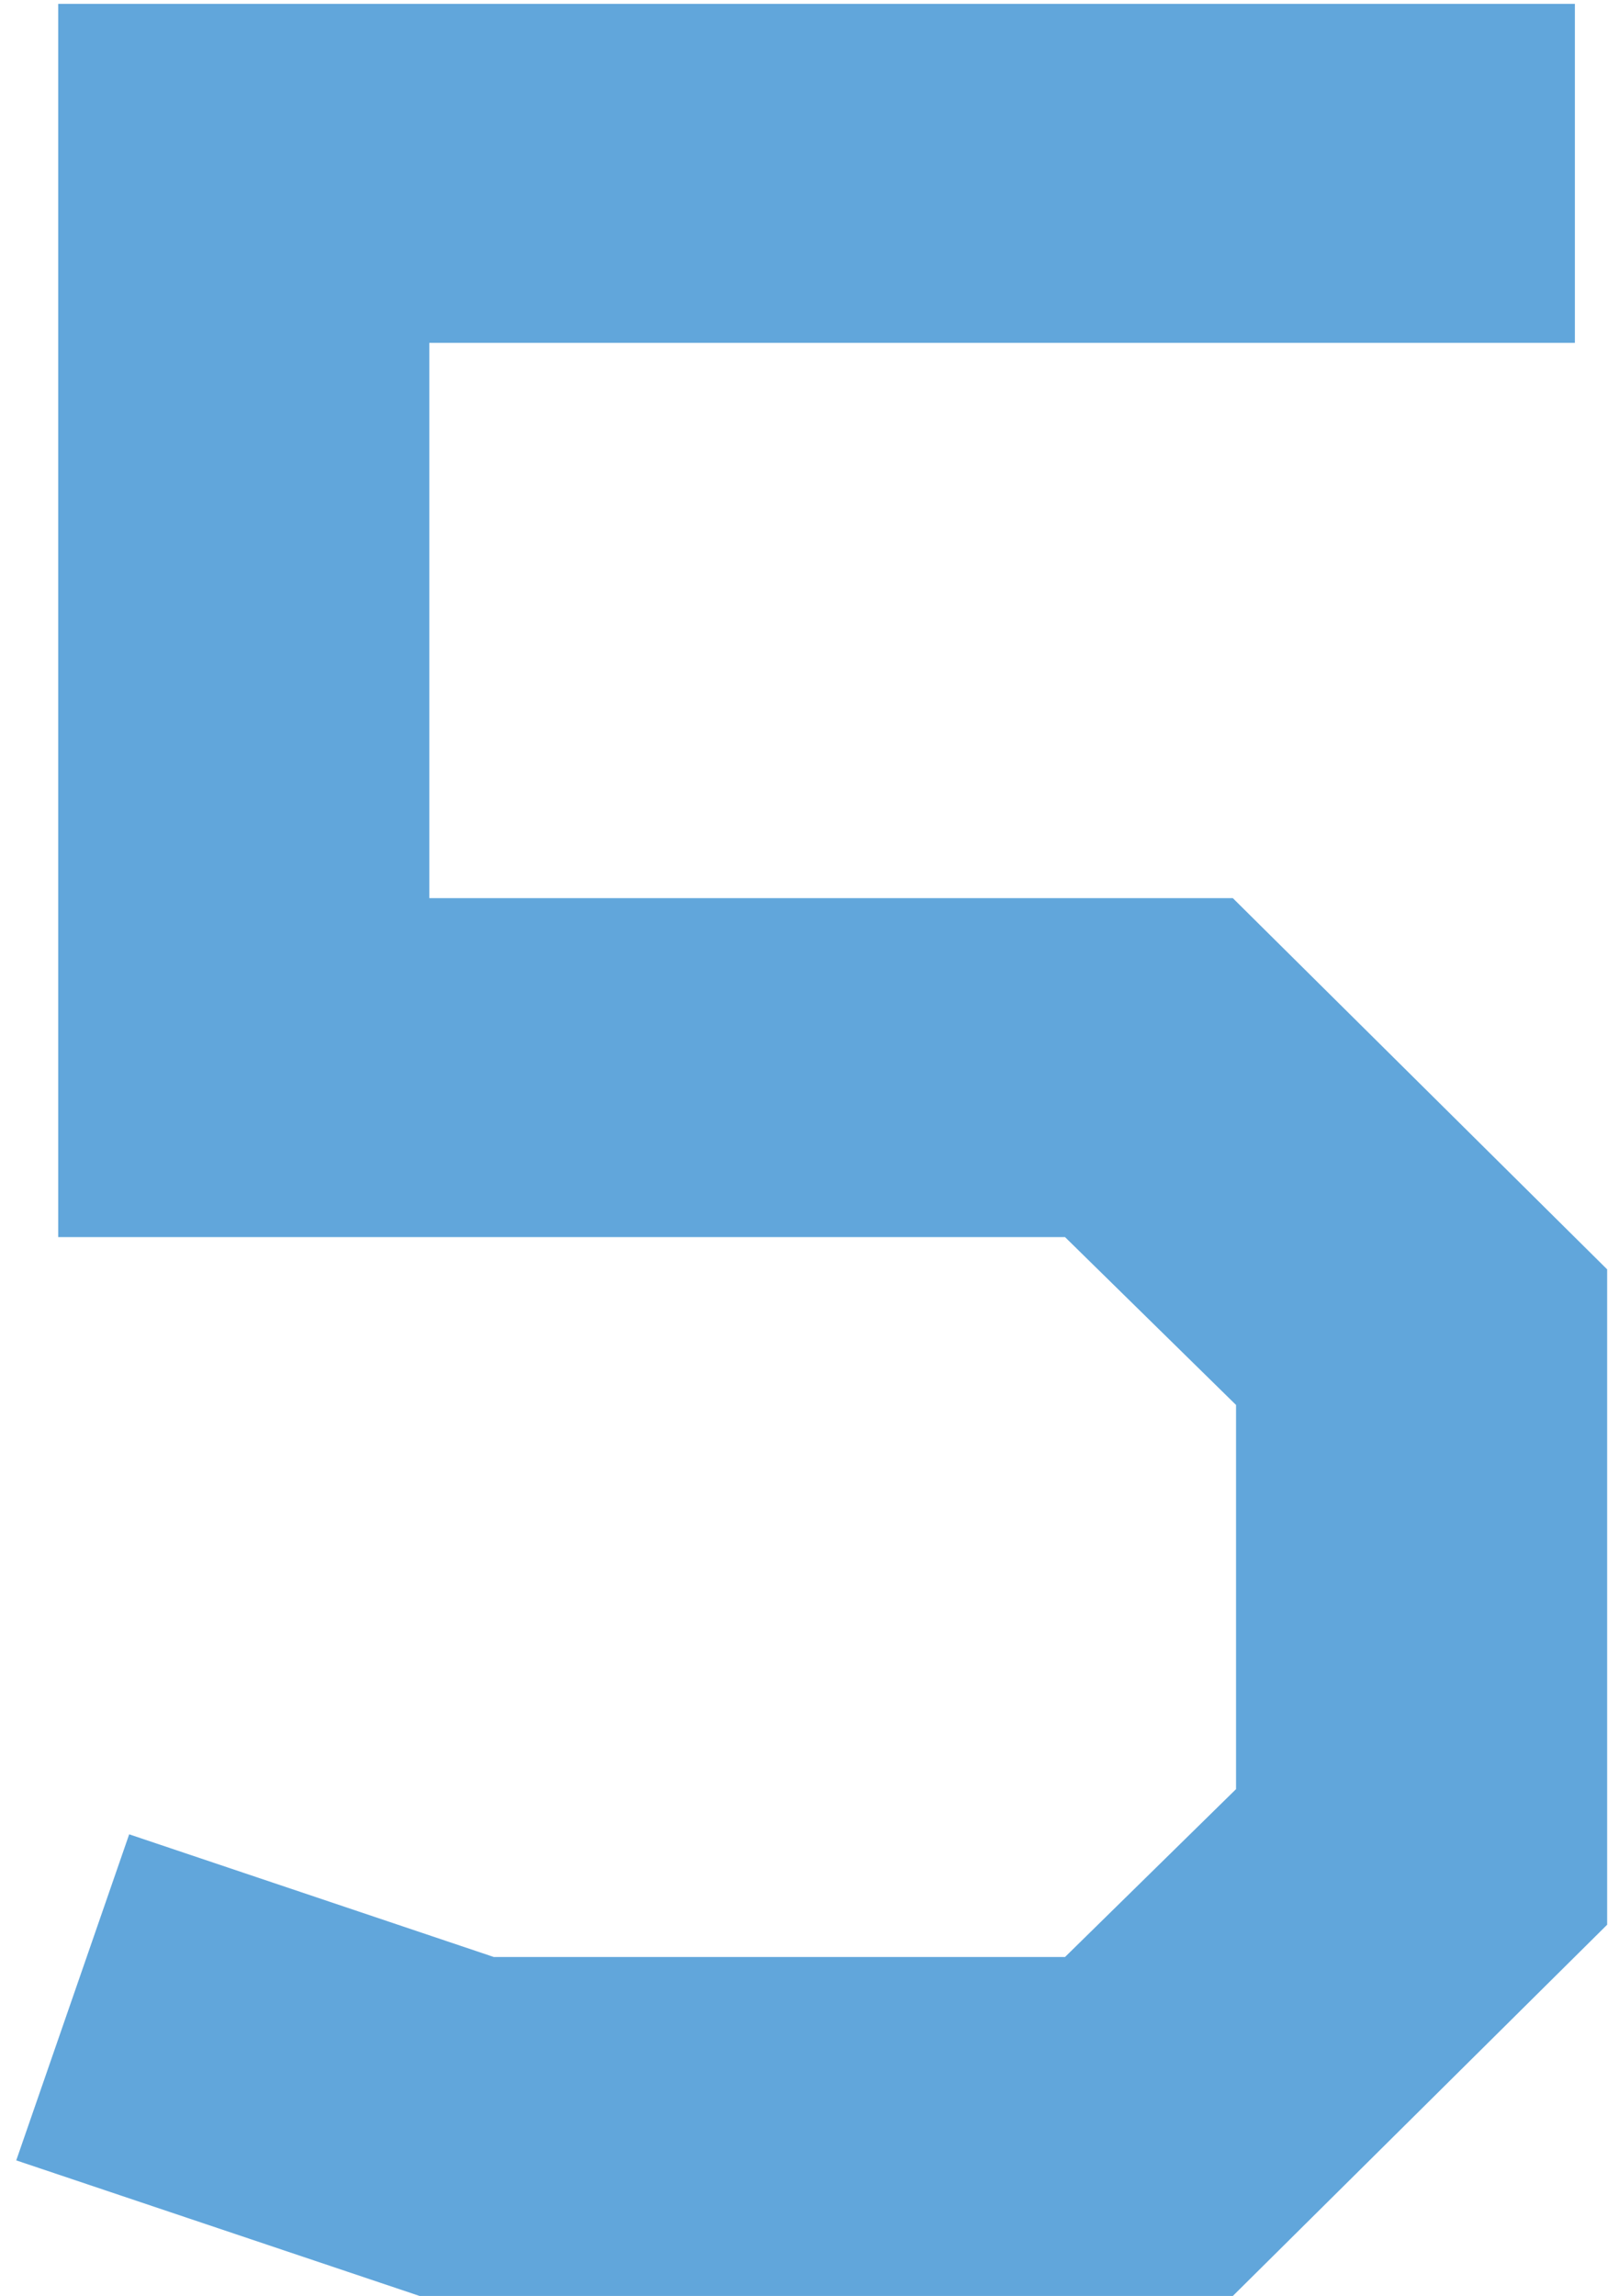 <?xml version="1.0" encoding="UTF-8"?> <svg xmlns="http://www.w3.org/2000/svg" width="91" height="129" viewBox="0 0 91 129" fill="none"> <path d="M3.271 0.219V69.507H59.862L69.475 78.939V100.523L59.862 109.955H27.757L7.261 103.062L0.913 121.382L23.586 129H69.294L90.334 108.141V71.32L69.294 50.462H24.13V19.264H88.52V0.219H3.271Z" fill="#61A6DB"></path> </svg> 